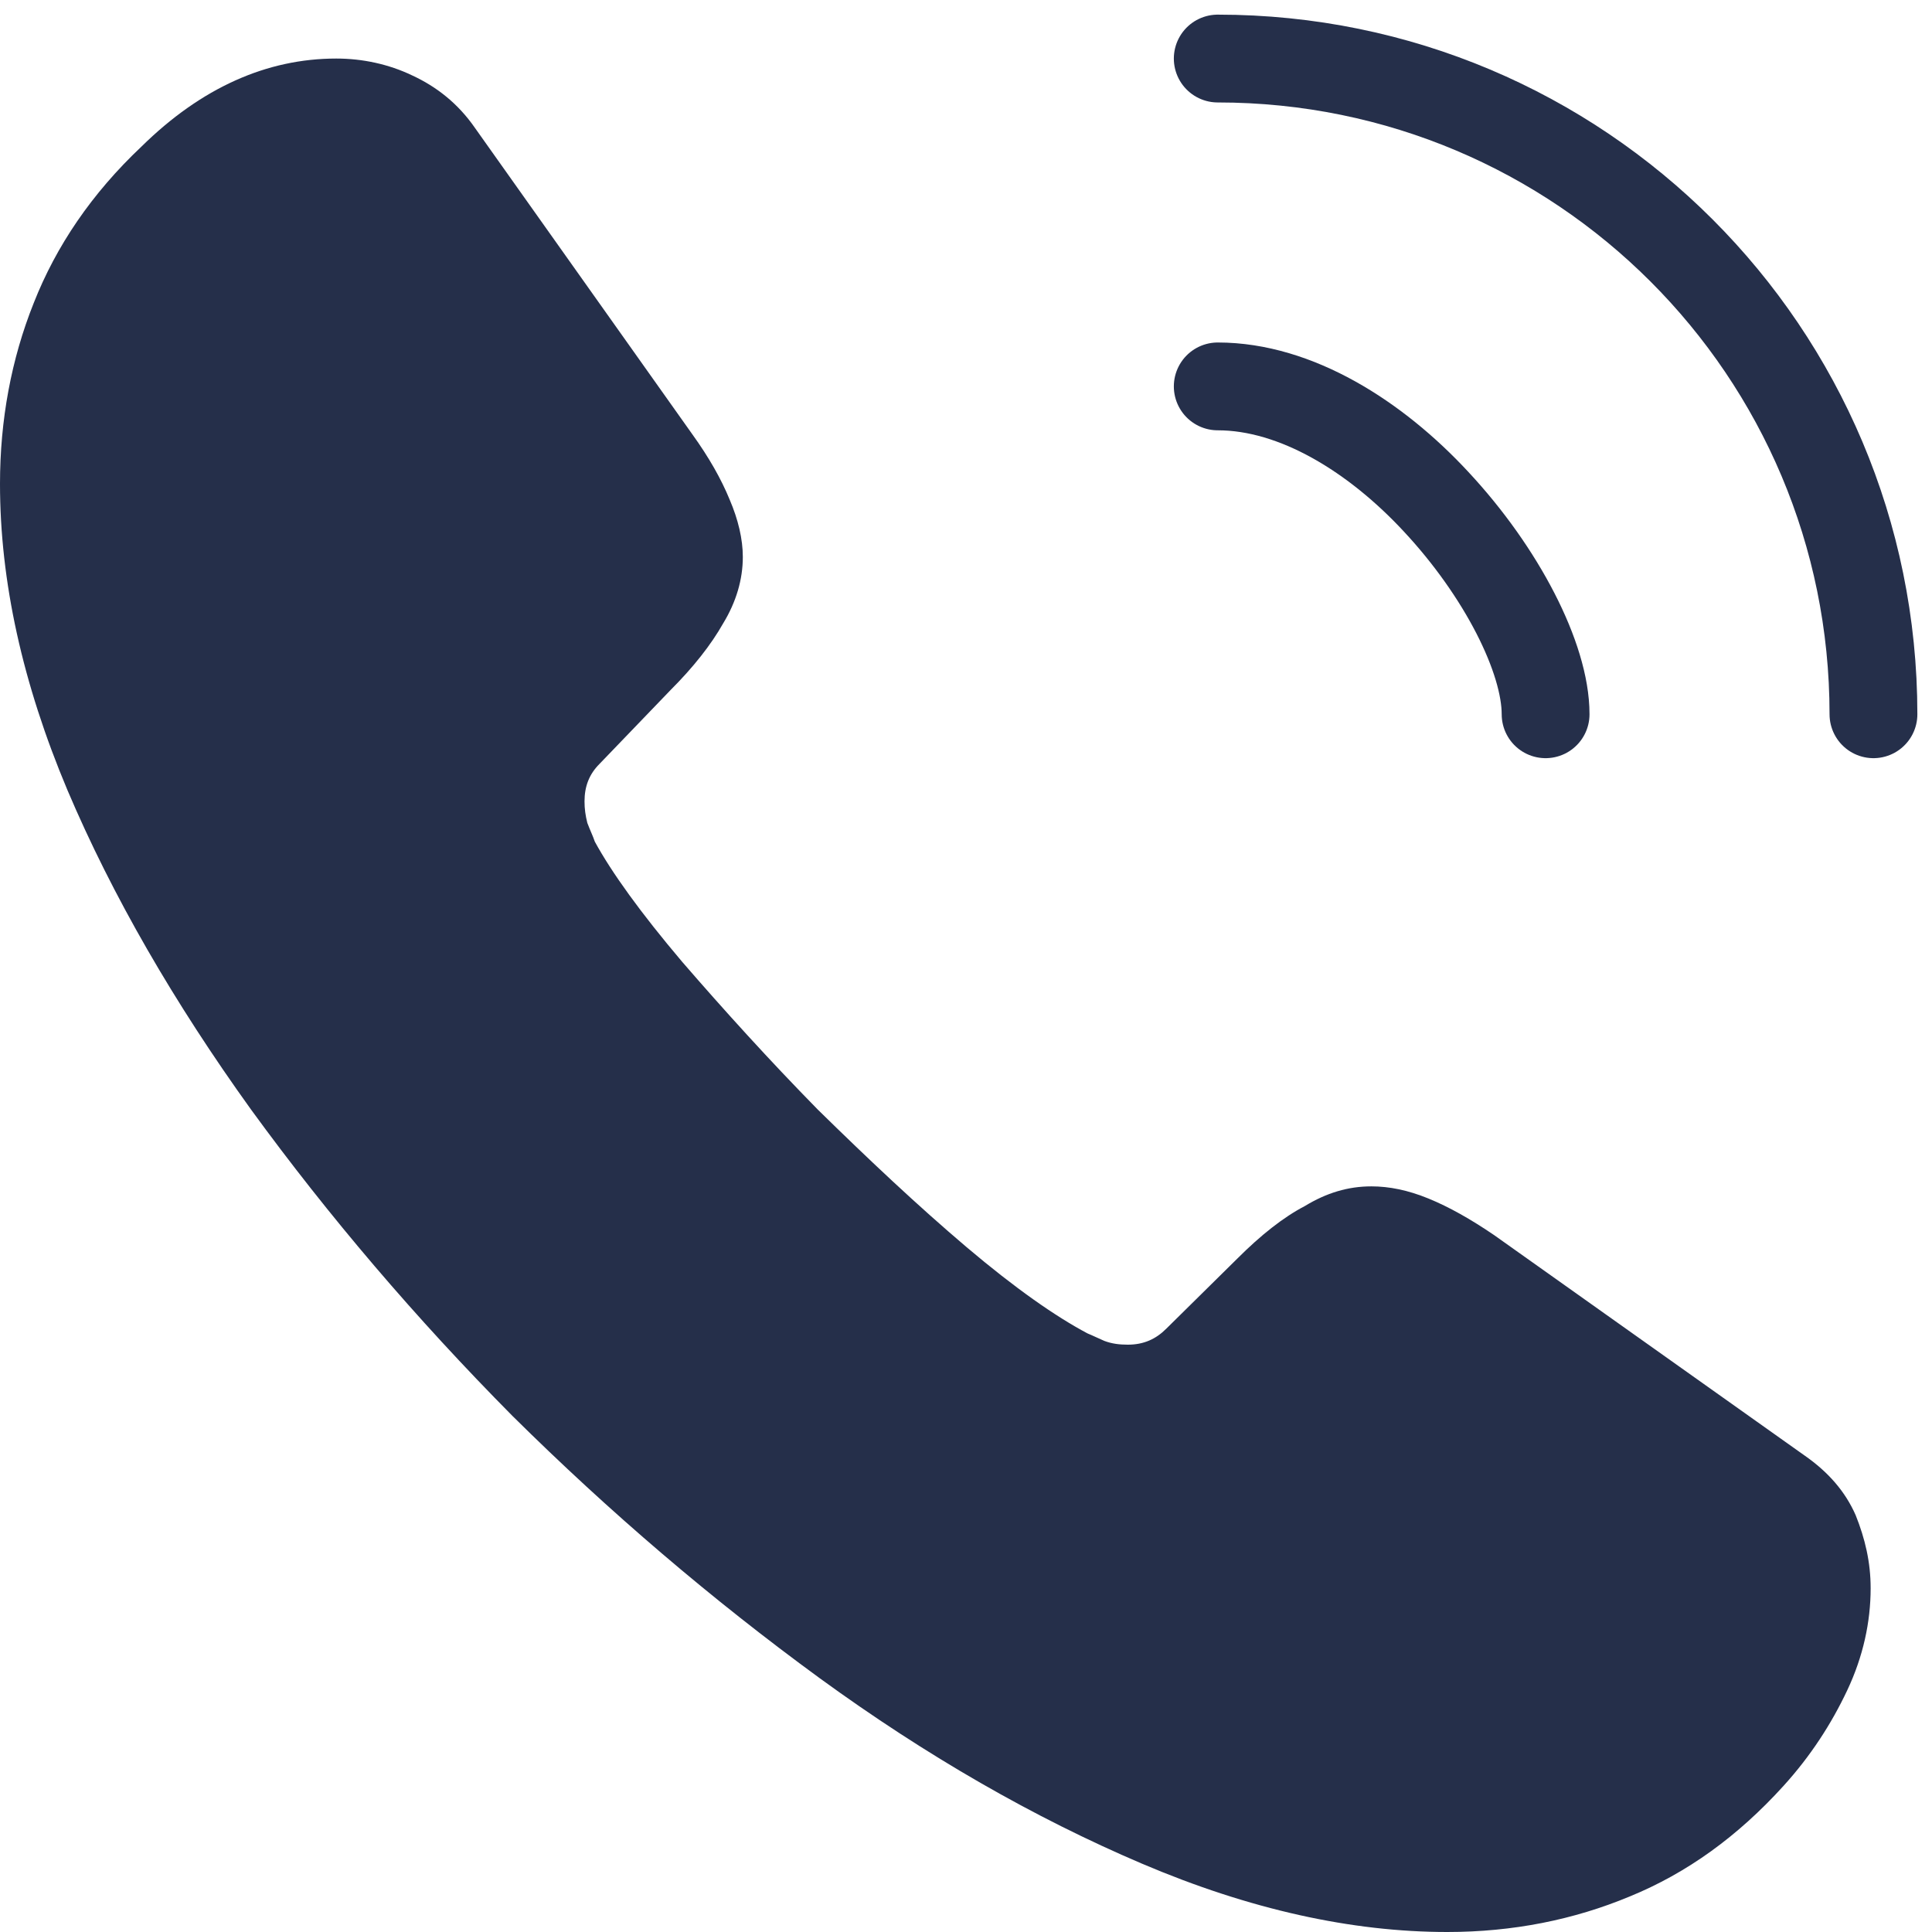 <svg width="33" height="33" viewBox="0 0 33 33" fill="none" xmlns="http://www.w3.org/2000/svg">
<path d="M31.952 27.128C31.952 27.704 31.824 28.296 31.552 28.872C31.28 29.448 30.928 29.992 30.464 30.504C29.68 31.368 28.816 31.992 27.84 32.392C26.88 32.792 25.84 33 24.72 33C23.088 33 21.344 32.616 19.504 31.832C17.664 31.048 15.824 29.992 14 28.664C12.16 27.32 10.416 25.832 8.752 24.184C7.104 22.52 5.616 20.776 4.288 18.952C2.976 17.128 1.92 15.304 1.152 13.496C0.384 11.672 0 9.928 0 8.264C0 7.176 0.192 6.136 0.576 5.176C0.96 4.2 1.568 3.304 2.416 2.504C3.44 1.496 4.56 1 5.744 1C6.192 1 6.64 1.096 7.04 1.288C7.456 1.48 7.824 1.768 8.112 2.184L11.824 7.416C12.112 7.816 12.32 8.184 12.464 8.536C12.608 8.872 12.688 9.208 12.688 9.512C12.688 9.896 12.576 10.28 12.352 10.648C12.144 11.016 11.84 11.4 11.456 11.784L10.24 13.048C10.064 13.224 9.984 13.432 9.984 13.688C9.984 13.816 10 13.928 10.032 14.056C10.08 14.184 10.128 14.28 10.16 14.376C10.448 14.904 10.944 15.592 11.648 16.424C12.368 17.256 13.136 18.104 13.968 18.952C14.832 19.8 15.664 20.584 16.512 21.304C17.344 22.008 18.032 22.488 18.576 22.776C18.656 22.808 18.752 22.856 18.864 22.904C18.992 22.952 19.12 22.968 19.264 22.968C19.536 22.968 19.744 22.872 19.92 22.696L21.136 21.496C21.536 21.096 21.92 20.792 22.288 20.6C22.656 20.376 23.024 20.264 23.424 20.264C23.728 20.264 24.048 20.328 24.4 20.472C24.752 20.616 25.12 20.824 25.52 21.096L30.816 24.856C31.232 25.144 31.52 25.48 31.696 25.88C31.856 26.28 31.952 26.68 31.952 27.128Z" fill="#252F4A"/>
<path d="M26.4 12.2C26.4 11.24 25.648 9.768 24.528 8.568C23.504 7.464 22.144 6.6 20.8 6.6" stroke="#252F4A" stroke-width="1.5" stroke-linecap="round" stroke-linejoin="round"/>
<path d="M32 12.2C32 6.008 26.992 1 20.8 1" stroke="#252F4A" stroke-width="1.5" stroke-linecap="round" stroke-linejoin="round"/>
</svg>
